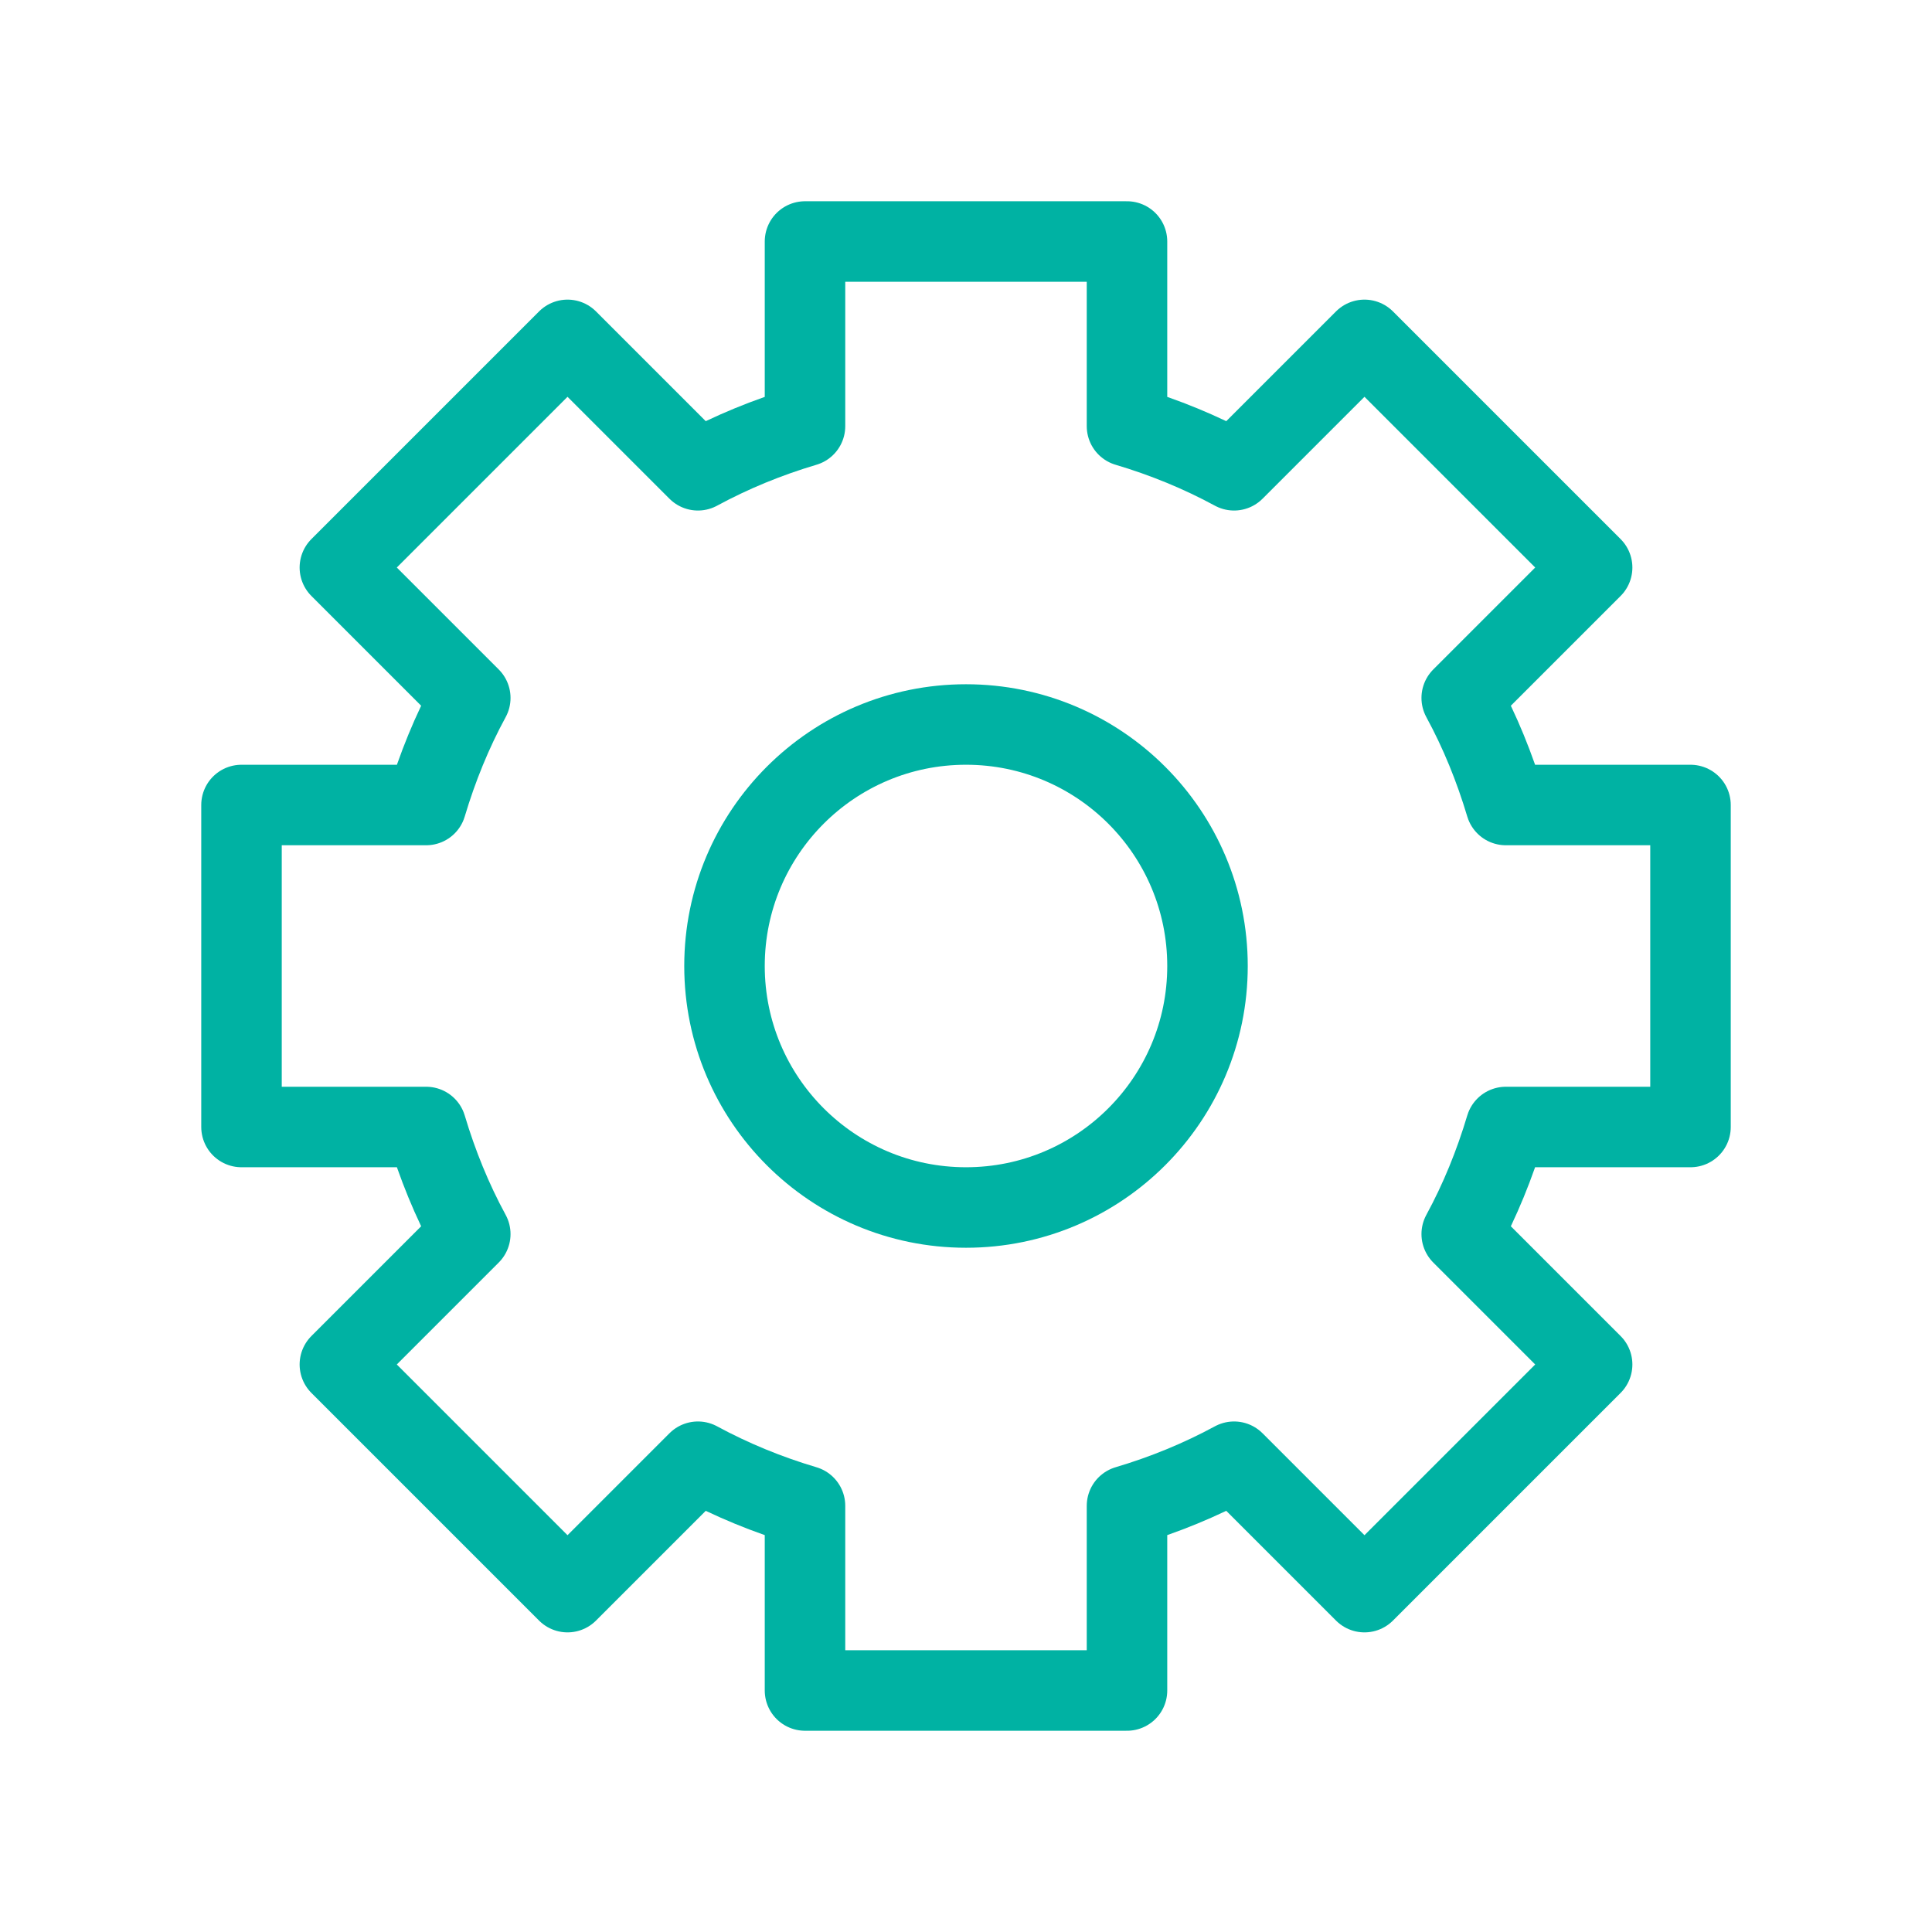 <svg width="24" height="24" viewBox="0 0 24 24" fill="none" xmlns="http://www.w3.org/2000/svg">
<path fill-rule="evenodd" clip-rule="evenodd" d="M21 14V10H18.706C18.567 9.535 18.386 9.089 18.158 8.67L19.778 7.05L16.95 4.222L15.33 5.842C14.911 5.615 14.465 5.432 14 5.294V3H10V5.294C9.535 5.432 9.089 5.615 8.67 5.842L7.05 4.222L4.222 7.05L5.842 8.67C5.614 9.089 5.433 9.535 5.294 10H3V14H5.294C5.433 14.465 5.614 14.911 5.842 15.33L4.222 16.95L7.05 19.778L8.67 18.158C9.089 18.385 9.535 18.568 10 18.706V21H14V18.706C14.465 18.568 14.911 18.385 15.33 18.158L16.95 19.778L19.778 16.95L18.158 15.33C18.386 14.911 18.567 14.465 18.706 14H21Z" stroke="#00B2A3" stroke-linecap="round" stroke-linejoin="round"/>
<path fill-rule="evenodd" clip-rule="evenodd" d="M15 12C15 13.657 13.657 15 12 15C10.343 15 9 13.657 9 12C9 10.343 10.343 9 12 9C13.657 9 15 10.343 15 12Z" stroke="#00B2A3" stroke-linecap="round" stroke-linejoin="round"/>
</svg>
